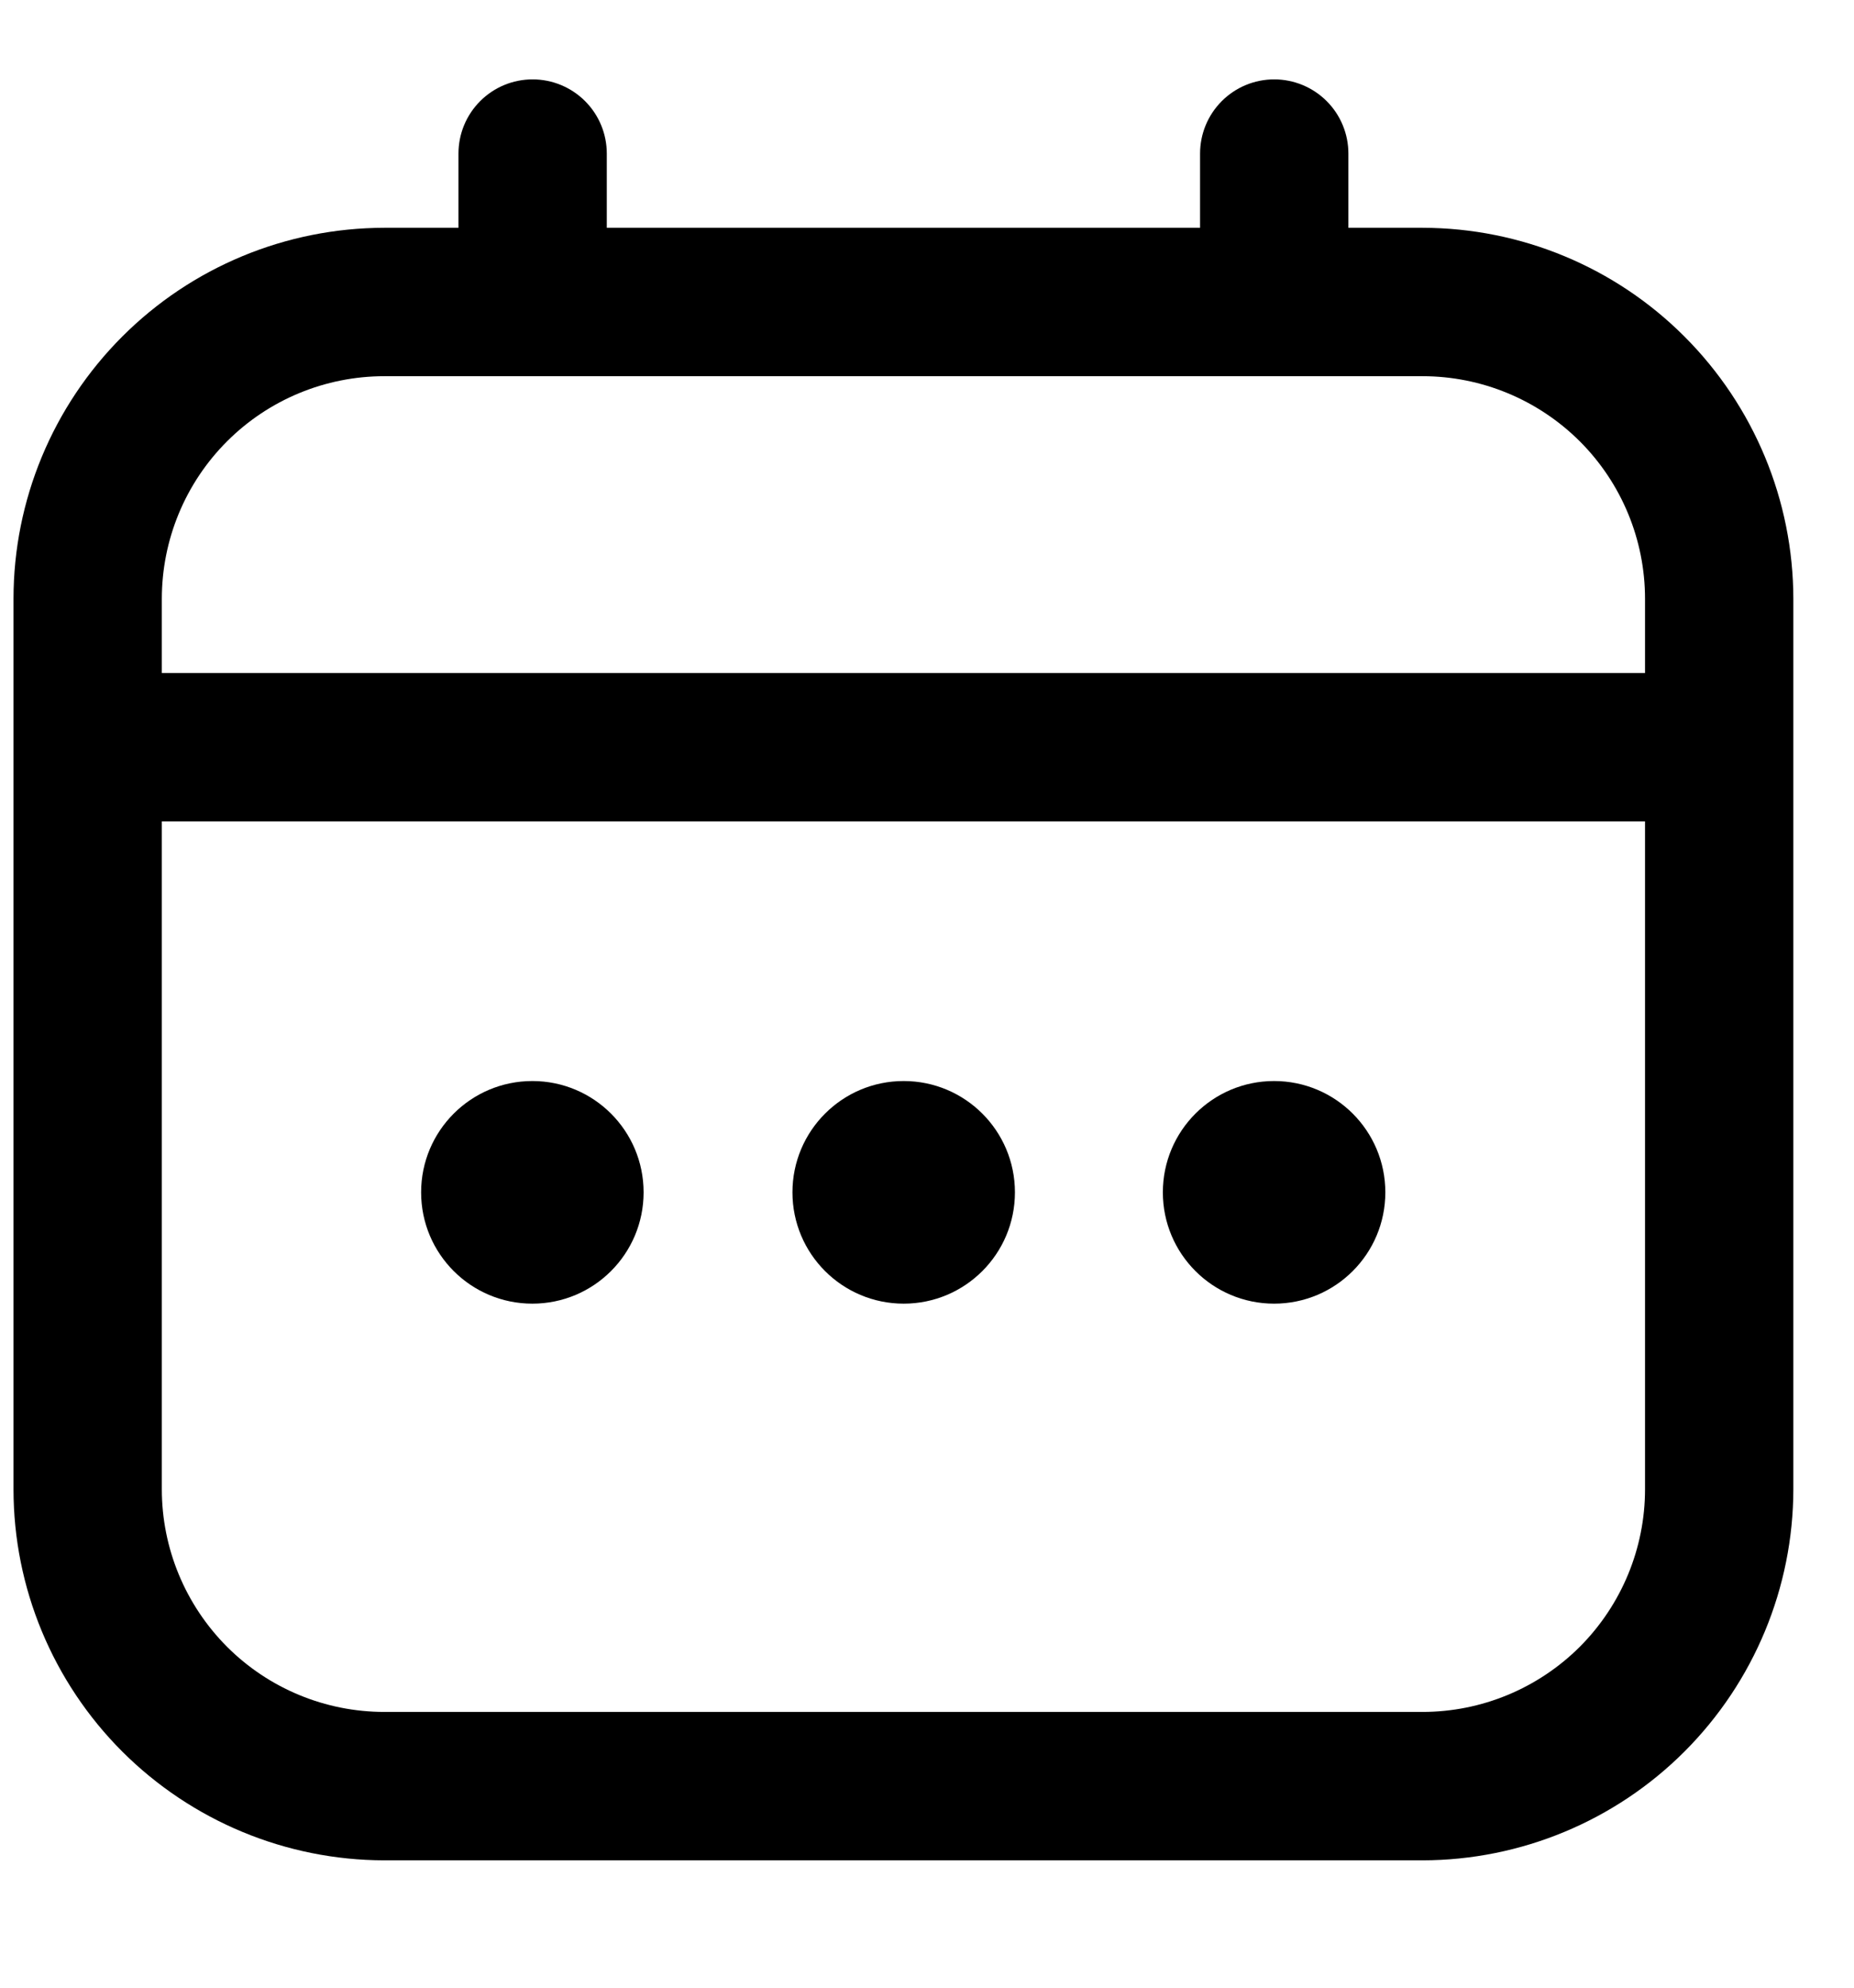 <svg width="14" height="15" viewBox="0 0 14 15" fill="none" xmlns="http://www.w3.org/2000/svg">
<path d="M10.742 1.719H10.182V1.159C10.182 1.01 10.123 0.868 10.018 0.763C9.913 0.658 9.77 0.599 9.622 0.599C9.473 0.599 9.331 0.658 9.226 0.763C9.121 0.868 9.062 1.01 9.062 1.159V1.719H4.582V1.159C4.582 1.01 4.523 0.868 4.418 0.763C4.313 0.658 4.17 0.599 4.022 0.599C3.873 0.599 3.731 0.658 3.626 0.763C3.521 0.868 3.462 1.01 3.462 1.159V1.719H2.902C2.159 1.72 1.448 2.015 0.923 2.54C0.398 3.065 0.102 3.776 0.102 4.519L0.102 11.239C0.102 11.981 0.398 12.693 0.923 13.218C1.448 13.742 2.159 14.038 2.902 14.039H10.742C11.484 14.038 12.196 13.742 12.72 13.218C13.245 12.693 13.541 11.981 13.542 11.239V4.519C13.541 3.776 13.245 3.065 12.72 2.54C12.196 2.015 11.484 1.72 10.742 1.719ZM1.222 4.519C1.222 4.073 1.399 3.646 1.714 3.331C2.029 3.016 2.456 2.839 2.902 2.839H10.742C11.187 2.839 11.614 3.016 11.93 3.331C12.245 3.646 12.422 4.073 12.422 4.519V5.079H1.222V4.519ZM10.742 12.919H2.902C2.456 12.919 2.029 12.742 1.714 12.427C1.399 12.111 1.222 11.684 1.222 11.239V6.199H12.422V11.239C12.422 11.684 12.245 12.111 11.93 12.427C11.614 12.742 11.187 12.919 10.742 12.919Z" fill="black"/>
<path d="M6.824 9.838C7.288 9.838 7.664 9.462 7.664 8.998C7.664 8.534 7.288 8.158 6.824 8.158C6.36 8.158 5.984 8.534 5.984 8.998C5.984 9.462 6.36 9.838 6.824 9.838Z" fill="black"/>
<path d="M4.02 9.838C4.484 9.838 4.86 9.462 4.86 8.998C4.86 8.534 4.484 8.158 4.02 8.158C3.556 8.158 3.18 8.534 3.18 8.998C3.18 9.462 3.556 9.838 4.02 9.838Z" fill="black"/>
<path d="M9.621 9.838C10.085 9.838 10.461 9.462 10.461 8.998C10.461 8.534 10.085 8.158 9.621 8.158C9.157 8.158 8.781 8.534 8.781 8.998C8.781 9.462 9.157 9.838 9.621 9.838Z" fill="black"/>
</svg>
